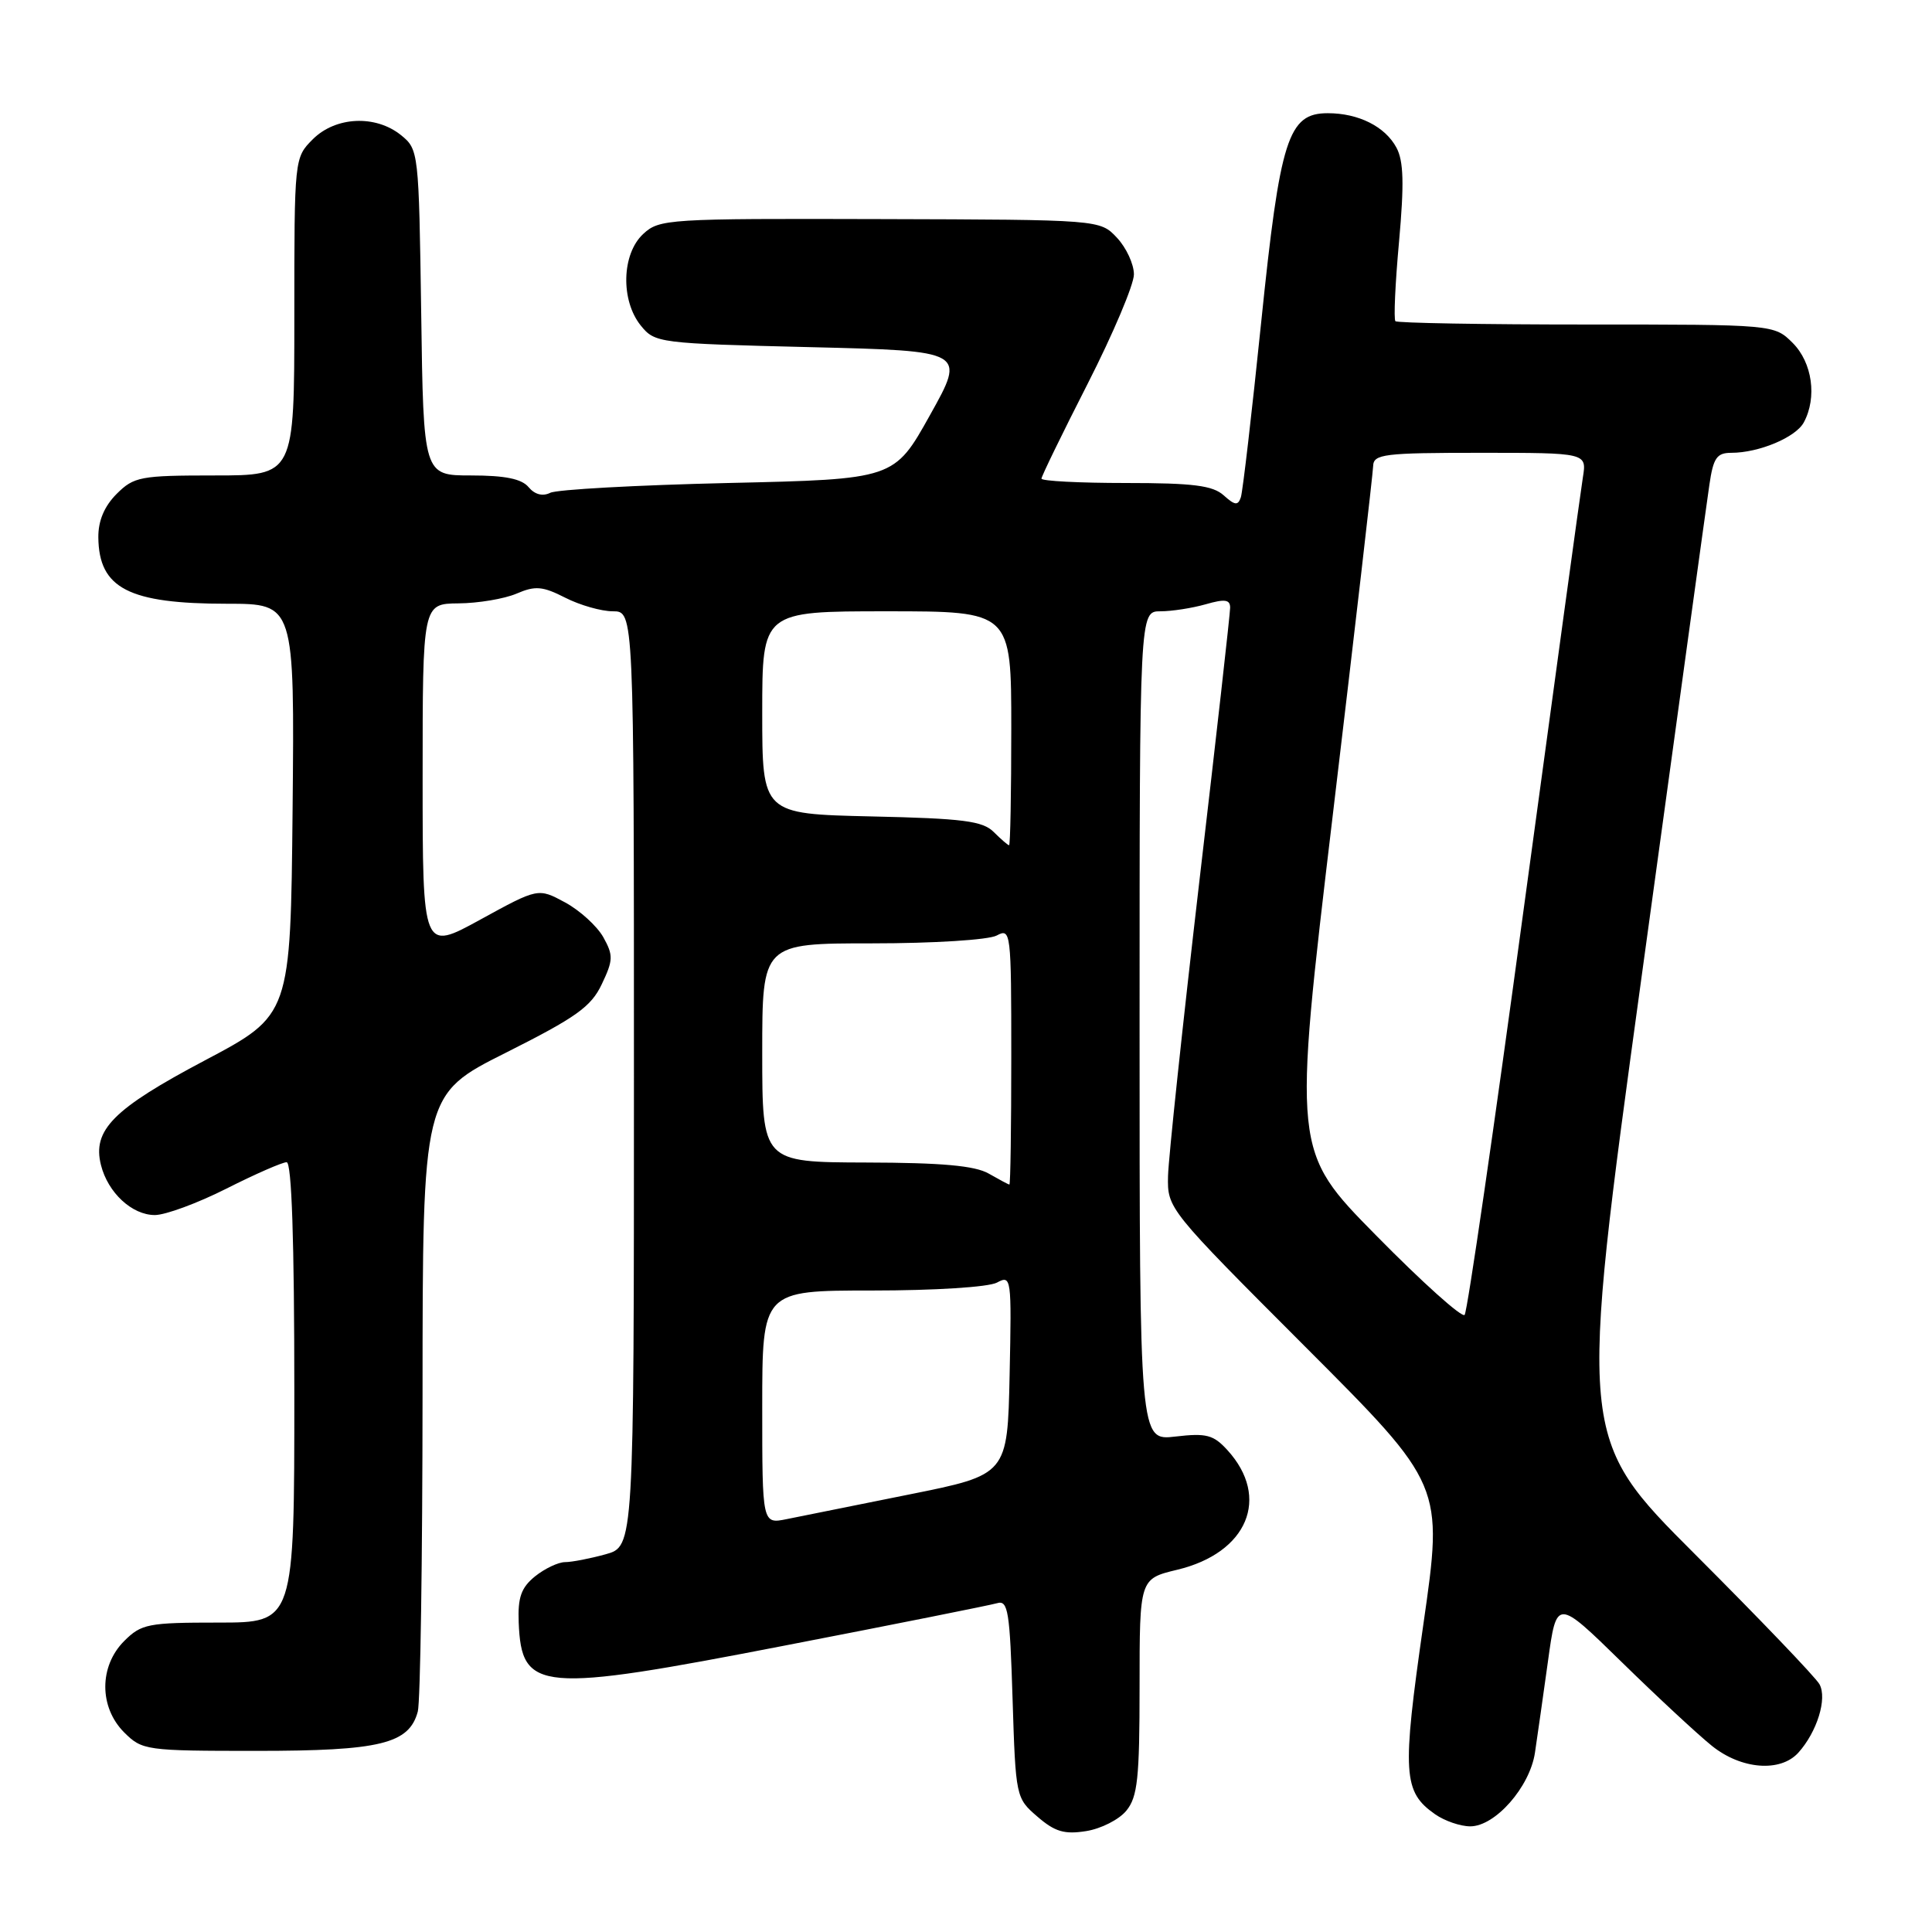 <?xml version="1.0" encoding="UTF-8" standalone="no"?>
<!DOCTYPE svg PUBLIC "-//W3C//DTD SVG 1.1//EN" "http://www.w3.org/Graphics/SVG/1.1/DTD/svg11.dtd" >
<svg xmlns="http://www.w3.org/2000/svg" xmlns:xlink="http://www.w3.org/1999/xlink" version="1.1" viewBox="0 0 256 256">
 <g >
 <path fill="currentColor"
d=" M 149.25 239.92 C 150.74 238.10 151.00 235.62 151.00 223.49 C 151.00 209.20 151.00 209.20 155.99 208.00 C 165.31 205.77 168.38 198.44 162.64 192.15 C 160.79 190.12 159.86 189.87 155.75 190.35 C 151.00 190.91 151.00 190.91 151.00 135.95 C 151.00 81.00 151.00 81.00 153.76 81.00 C 155.27 81.00 157.97 80.58 159.76 80.07 C 162.30 79.34 163.00 79.44 163.00 80.52 C 163.00 81.28 161.17 97.56 158.93 116.70 C 156.70 135.84 154.83 153.45 154.77 155.83 C 154.68 160.15 154.74 160.22 172.97 178.47 C 191.26 196.78 191.26 196.78 188.60 215.25 C 185.76 235.04 185.91 237.42 190.16 240.40 C 191.42 241.28 193.51 242.00 194.82 242.00 C 198.13 242.00 202.71 236.78 203.39 232.24 C 203.70 230.18 204.47 224.74 205.11 220.15 C 206.26 211.80 206.26 211.80 214.88 220.23 C 219.62 224.87 225.00 229.86 226.83 231.33 C 230.72 234.46 235.90 234.87 238.28 232.25 C 240.77 229.49 242.14 225.07 241.09 223.17 C 240.58 222.25 233.18 214.53 224.65 206.00 C 209.14 190.50 209.14 190.50 217.51 129.50 C 222.11 95.95 226.15 66.59 226.50 64.25 C 227.02 60.67 227.48 60.00 229.41 60.00 C 233.07 60.00 237.96 57.95 239.02 55.96 C 240.79 52.66 240.14 48.05 237.55 45.45 C 235.09 43.00 235.09 43.00 210.21 43.00 C 196.53 43.00 185.14 42.80 184.90 42.56 C 184.66 42.32 184.87 37.58 185.38 32.02 C 186.07 24.35 185.99 21.35 185.04 19.57 C 183.54 16.77 180.02 15.00 175.94 15.00 C 170.68 15.00 169.62 18.32 167.11 42.73 C 165.88 54.70 164.67 65.12 164.42 65.89 C 164.04 67.02 163.63 66.97 162.15 65.64 C 160.70 64.33 158.11 64.00 149.17 64.00 C 143.03 64.00 138.00 63.74 138.00 63.42 C 138.00 63.11 140.76 57.44 144.13 50.83 C 147.49 44.23 150.25 37.71 150.25 36.36 C 150.25 35.00 149.24 32.82 148.00 31.50 C 145.76 29.11 145.76 29.11 116.59 29.03 C 88.45 28.95 87.35 29.02 85.22 31.01 C 82.37 33.66 82.22 39.81 84.91 43.14 C 86.78 45.45 87.26 45.51 107.40 46.00 C 127.98 46.50 127.98 46.50 123.23 55.00 C 118.49 63.50 118.49 63.50 96.49 64.00 C 84.40 64.28 73.78 64.86 72.91 65.30 C 71.90 65.80 70.86 65.53 70.04 64.55 C 69.13 63.45 66.92 63.00 62.43 63.00 C 56.11 63.00 56.11 63.00 55.81 41.41 C 55.50 20.10 55.47 19.80 53.14 17.91 C 49.77 15.19 44.48 15.43 41.45 18.45 C 39.00 20.91 39.00 20.94 39.00 41.95 C 39.00 63.00 39.00 63.00 28.45 63.00 C 18.59 63.00 17.75 63.16 15.45 65.45 C 13.82 67.09 13.01 69.01 13.03 71.20 C 13.10 77.96 17.04 80.00 30.08 80.00 C 39.03 80.00 39.03 80.00 38.77 107.25 C 38.50 134.50 38.50 134.50 27.16 140.50 C 15.00 146.93 12.21 149.74 13.38 154.38 C 14.30 158.04 17.49 161.00 20.52 161.00 C 21.91 161.00 26.18 159.43 30.00 157.50 C 33.82 155.57 37.41 154.00 37.98 154.00 C 38.65 154.00 39.00 164.34 39.00 184.50 C 39.00 215.00 39.00 215.00 28.95 215.00 C 19.62 215.00 18.73 215.17 16.45 217.45 C 13.12 220.79 13.12 226.21 16.45 229.55 C 18.84 231.93 19.31 232.00 34.00 232.00 C 50.39 232.00 54.21 231.07 55.36 226.79 C 55.70 225.53 55.98 206.62 55.99 184.76 C 56.00 145.02 56.00 145.02 67.03 139.49 C 76.34 134.81 78.32 133.41 79.74 130.41 C 81.26 127.22 81.28 126.59 79.94 124.18 C 79.11 122.71 76.83 120.63 74.87 119.57 C 71.31 117.65 71.31 117.65 63.65 121.85 C 56.00 126.05 56.00 126.05 56.00 103.03 C 56.00 80.00 56.00 80.00 60.75 79.95 C 63.36 79.93 66.82 79.35 68.44 78.66 C 70.93 77.59 71.89 77.67 74.90 79.20 C 76.84 80.19 79.68 81.00 81.21 81.00 C 84.00 81.00 84.00 81.00 84.00 142.95 C 84.00 204.91 84.00 204.91 80.25 205.95 C 78.19 206.52 75.76 206.99 74.86 206.99 C 73.96 207.00 72.17 207.85 70.89 208.88 C 69.06 210.37 68.60 211.66 68.73 214.97 C 69.10 224.17 71.40 224.37 104.07 218.03 C 118.61 215.22 131.23 212.69 132.13 212.43 C 133.57 212.00 133.81 213.51 134.17 225.09 C 134.58 238.13 134.61 238.26 137.47 240.72 C 139.78 242.72 141.05 243.09 143.92 242.63 C 145.89 242.32 148.29 241.10 149.25 239.92 Z  M 101.00 186.47 C 101.00 171.00 101.00 171.00 115.57 171.00 C 123.83 171.00 130.98 170.55 132.10 169.95 C 134.01 168.93 134.05 169.25 133.78 182.16 C 133.50 195.41 133.50 195.41 120.50 198.02 C 113.35 199.46 106.04 200.93 104.25 201.29 C 101.00 201.95 101.00 201.95 101.00 186.47 Z  M 182.37 163.73 C 171.30 152.50 171.30 152.50 176.60 108.00 C 179.52 83.52 181.92 62.71 181.95 61.75 C 182.00 60.17 183.36 60.00 196.13 60.00 C 210.26 60.00 210.26 60.00 209.74 63.25 C 209.45 65.04 205.95 90.58 201.96 120.00 C 197.98 149.43 194.43 173.83 194.07 174.23 C 193.72 174.64 188.45 169.91 182.37 163.73 Z  M 131.00 155.50 C 129.18 154.46 124.78 154.06 114.75 154.04 C 101.00 154.00 101.00 154.00 101.00 139.50 C 101.00 125.00 101.00 125.00 115.57 125.00 C 123.69 125.00 130.99 124.54 132.07 123.96 C 133.94 122.96 134.00 123.43 134.00 139.96 C 134.00 149.33 133.89 156.98 133.75 156.96 C 133.61 156.95 132.38 156.29 131.00 155.50 Z  M 131.68 110.25 C 130.21 108.78 127.63 108.45 115.47 108.18 C 101.00 107.85 101.00 107.85 101.00 94.43 C 101.00 81.00 101.00 81.00 117.50 81.00 C 134.00 81.00 134.00 81.00 134.00 96.50 C 134.00 105.03 133.87 112.00 133.71 112.00 C 133.56 112.00 132.64 111.21 131.68 110.25 Z "/>
</g>
</svg>